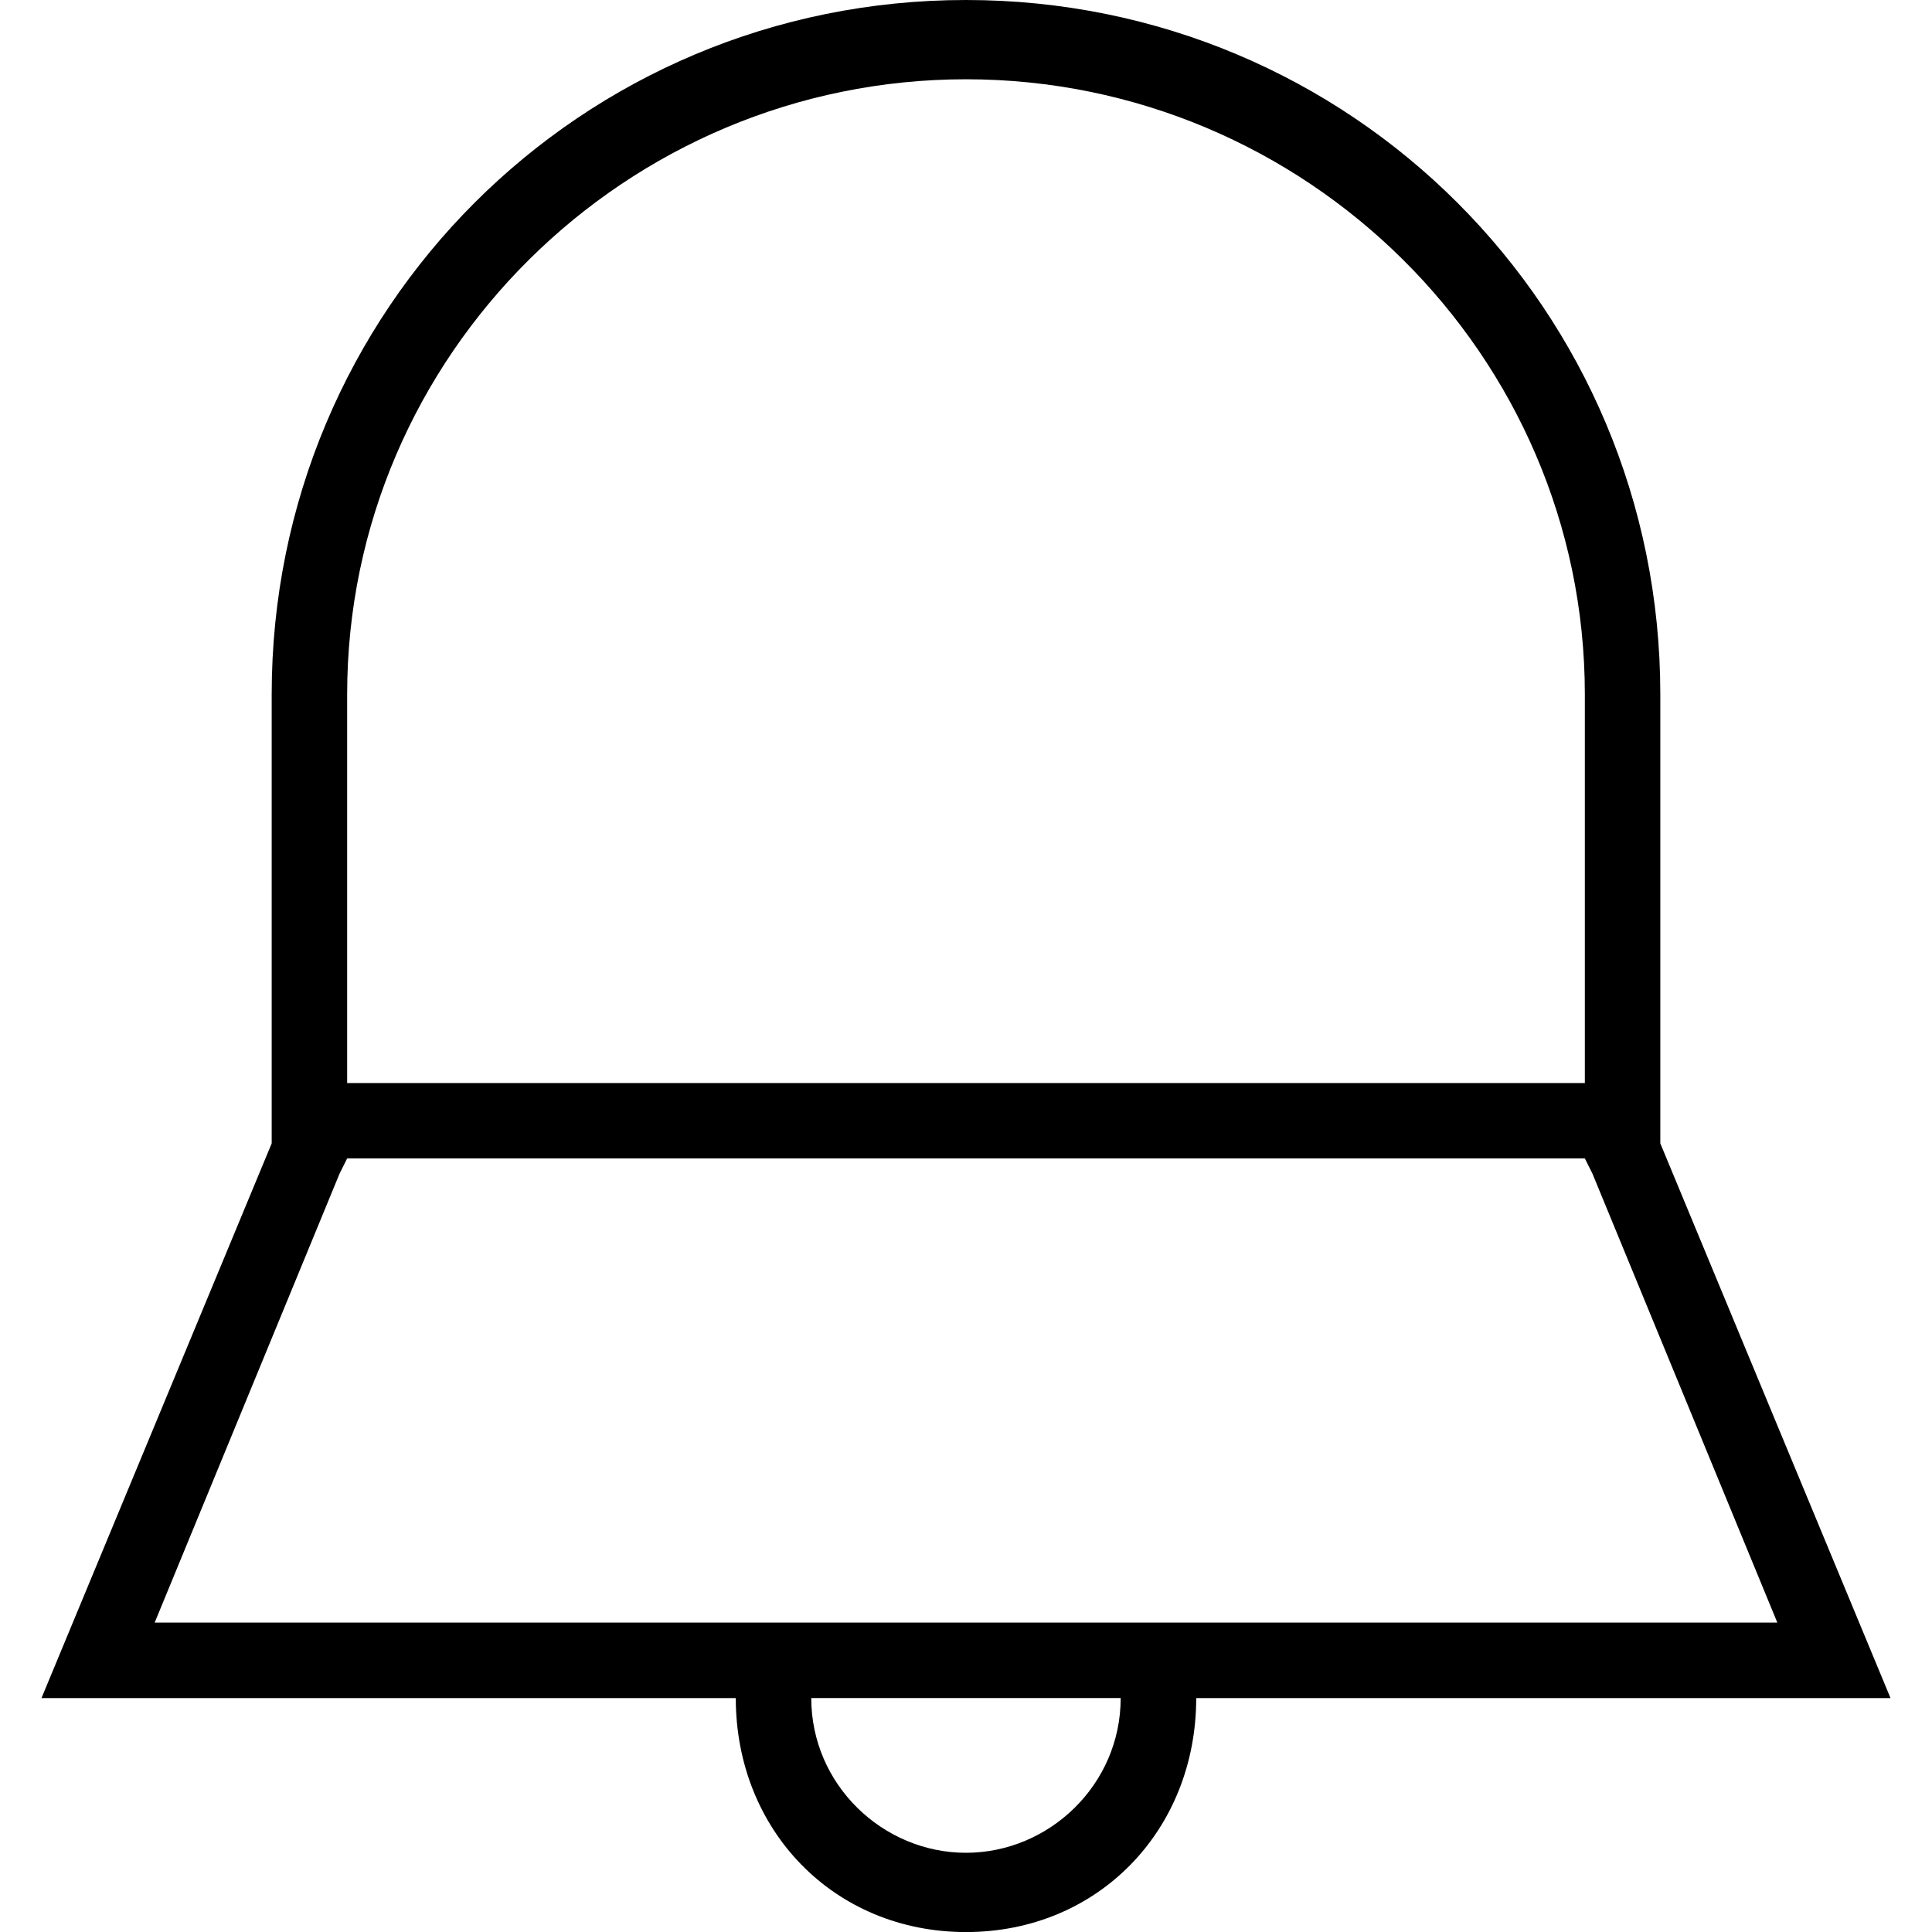<?xml version="1.0" encoding="utf-8"?>
<!DOCTYPE svg PUBLIC "-//W3C//DTD SVG 1.1//EN" "http://www.w3.org/Graphics/SVG/1.1/DTD/svg11.dtd">
<svg version="1.1" xmlns="http://www.w3.org/2000/svg" xmlns:xlink="http://www.w3.org/1999/xlink" width="32" height="32" viewBox="0 0 32 32">
<path d="M27.5 18.938v-7.438c0-6.375-5.125-11.5-11.5-11.5s-11.5 5.125-11.5 11.5v7.438l-3.813 9.188h11.5c0 2.188 1.625 3.875 3.813 3.875s3.813-1.688 3.813-3.875h11.5zM16 1.313c5.625 0 10.25 4.563 10.25 10.188v6.438h-20.5v-6.438c0-5.625 4.625-10.188 10.25-10.188zM16 30.688c-1.375 0-2.563-1.125-2.563-2.563h5.125c0 1.438-1.188 2.563-2.563 2.563zM4.5 26.875h-1.938l3.063-7.438 0.125-0.25h20.5l0.125 0.25 3.063 7.438z"></path>
</svg>
